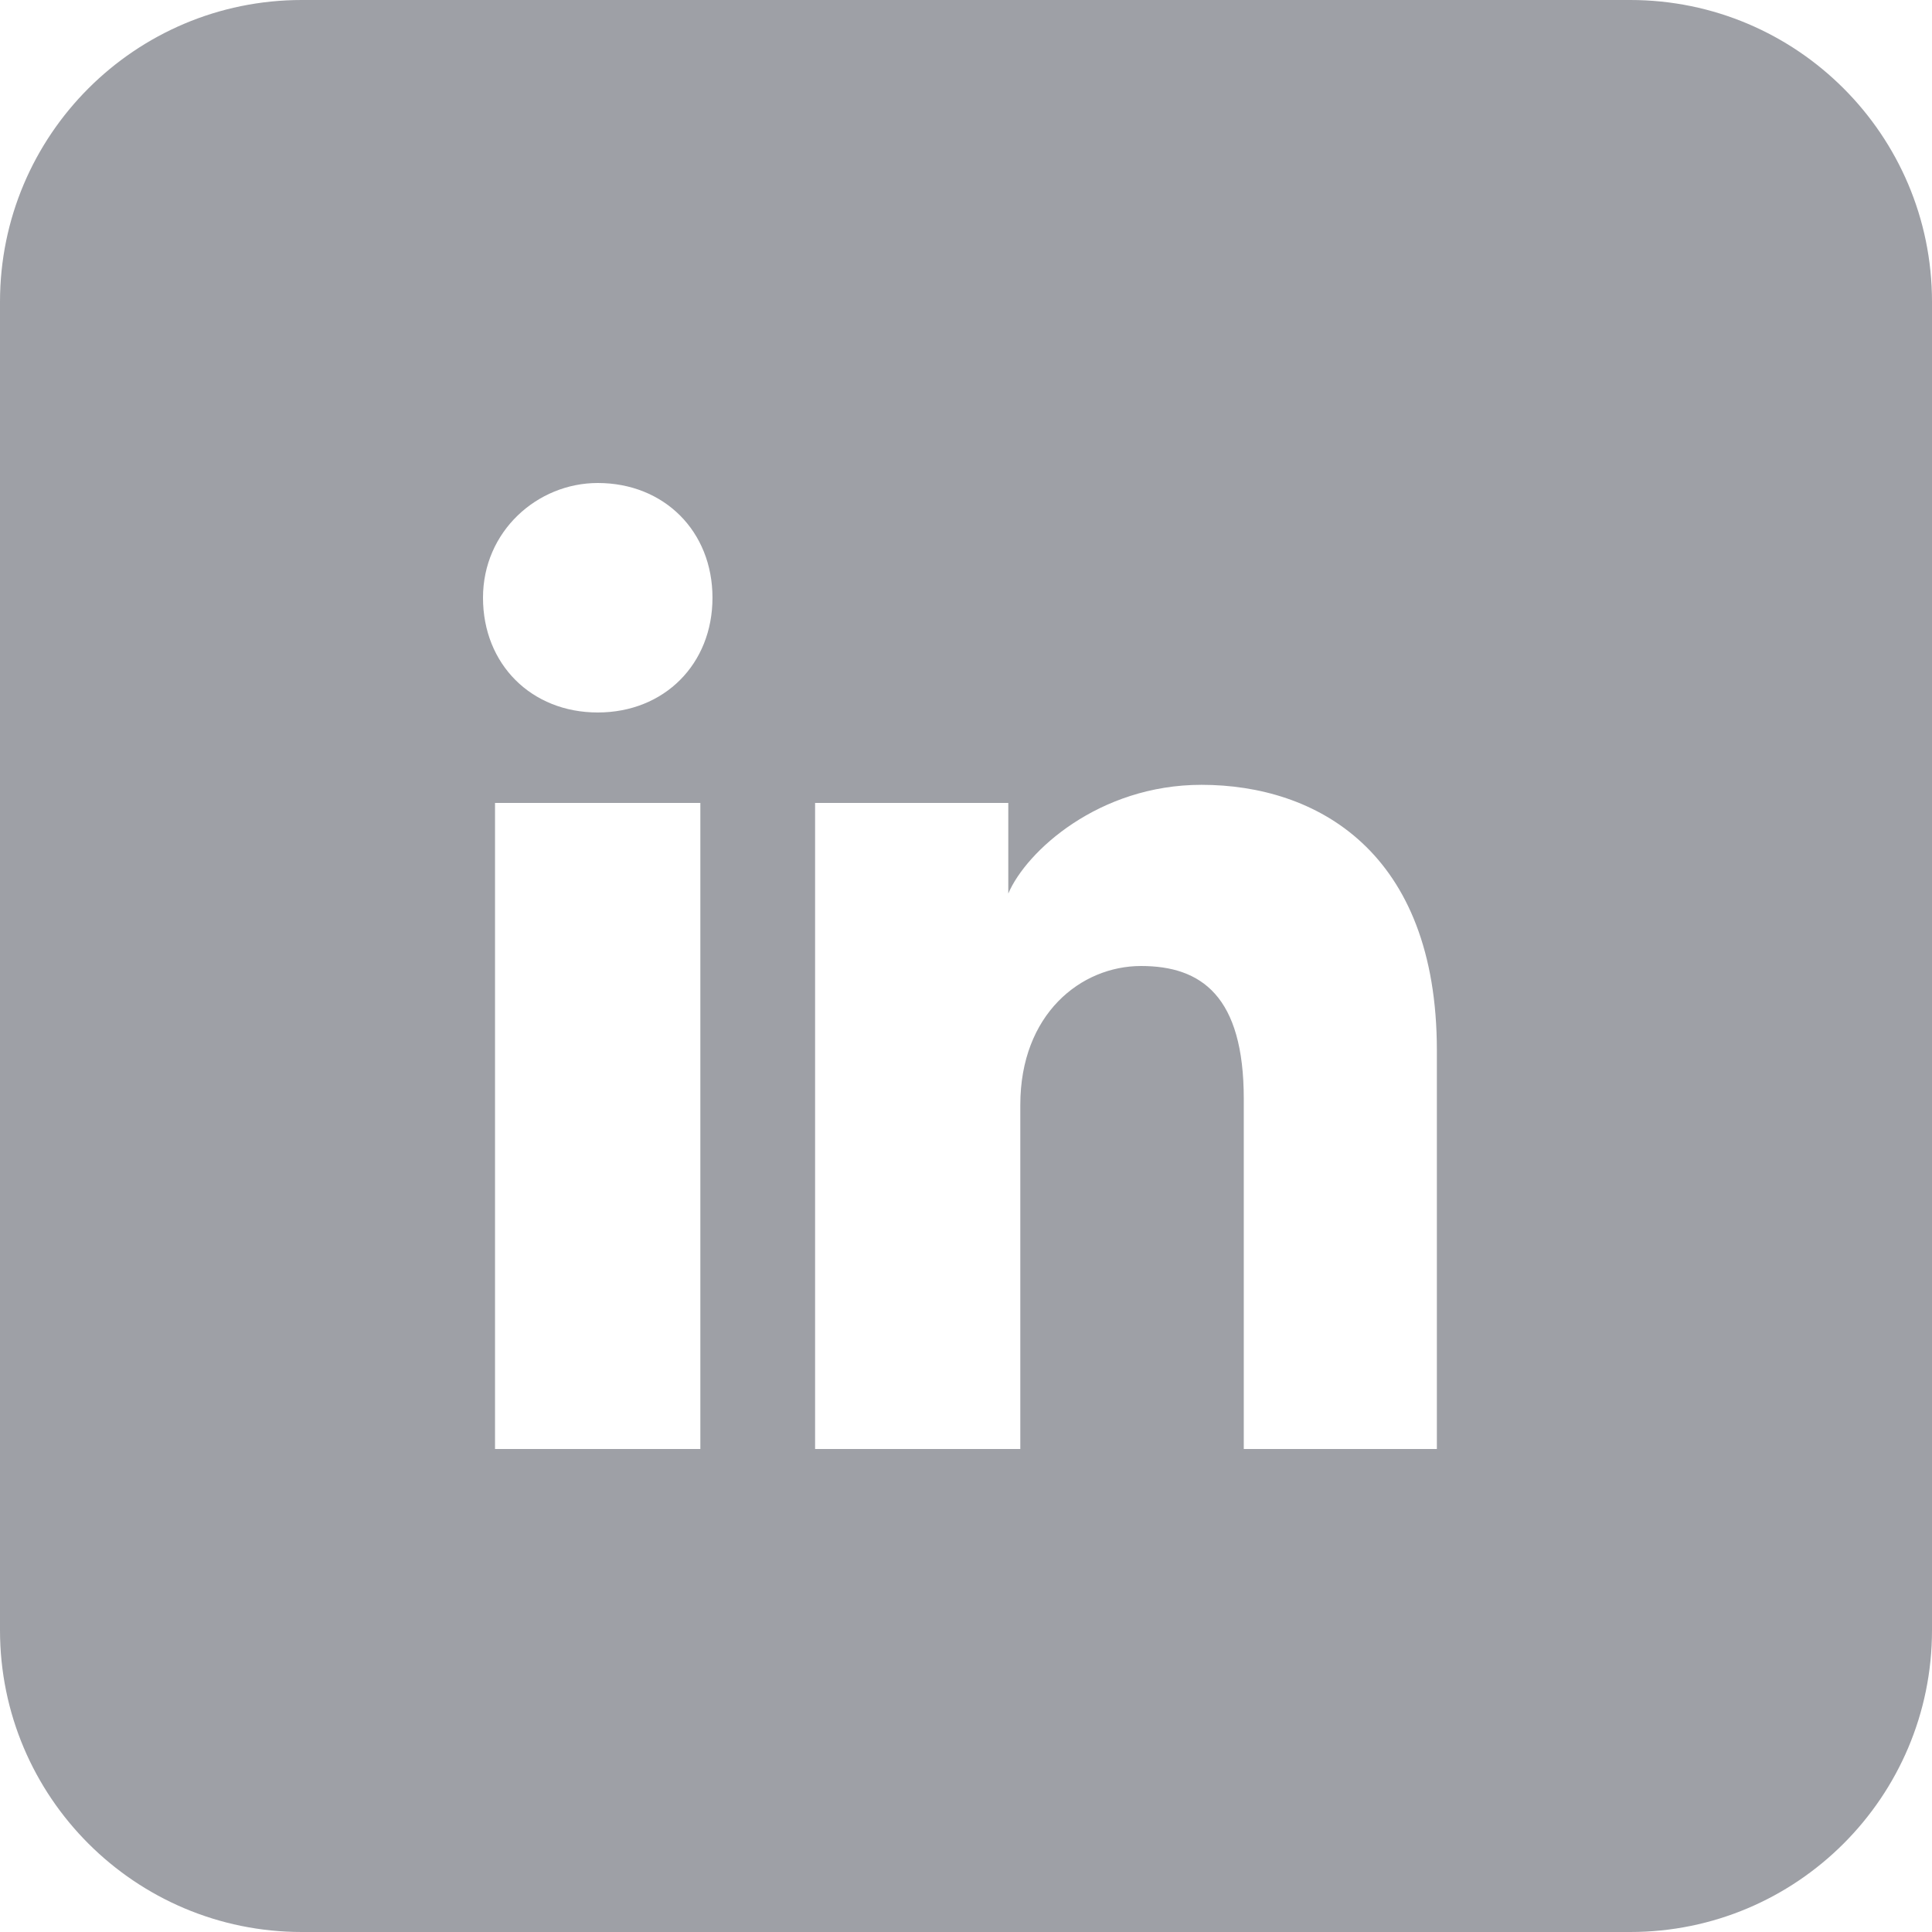 <svg width="18" height="18" viewBox="0 0 18 18" fill="#9EA0A6" xmlns="http://www.w3.org/2000/svg">
  <path fill-rule="evenodd" clip-rule="evenodd" d="M0 2.812C0 1.259 1.259 0 2.812 0H15.188C16.741 0 18 1.259 18 2.812V15.188C18 16.741 16.741 18 15.188 18H2.812C1.259 18 0 16.741 0 15.188V2.812ZM4.612 7.481V13.5H6.525V7.481H4.612ZM4.5 5.569C4.5 6.188 4.95 6.638 5.569 6.638C6.188 6.638 6.638 6.188 6.638 5.569C6.638 4.95 6.188 4.5 5.569 4.5C5.006 4.5 4.5 4.95 4.5 5.569ZM11.588 13.5H13.387V9.787C13.387 7.931 12.262 7.312 11.194 7.312C10.238 7.312 9.562 7.931 9.394 8.325V7.481H7.594V13.5H9.506V10.294C9.506 9.45 10.069 9 10.631 9C11.194 9 11.588 9.281 11.588 10.238V13.5Z" />
</svg>
